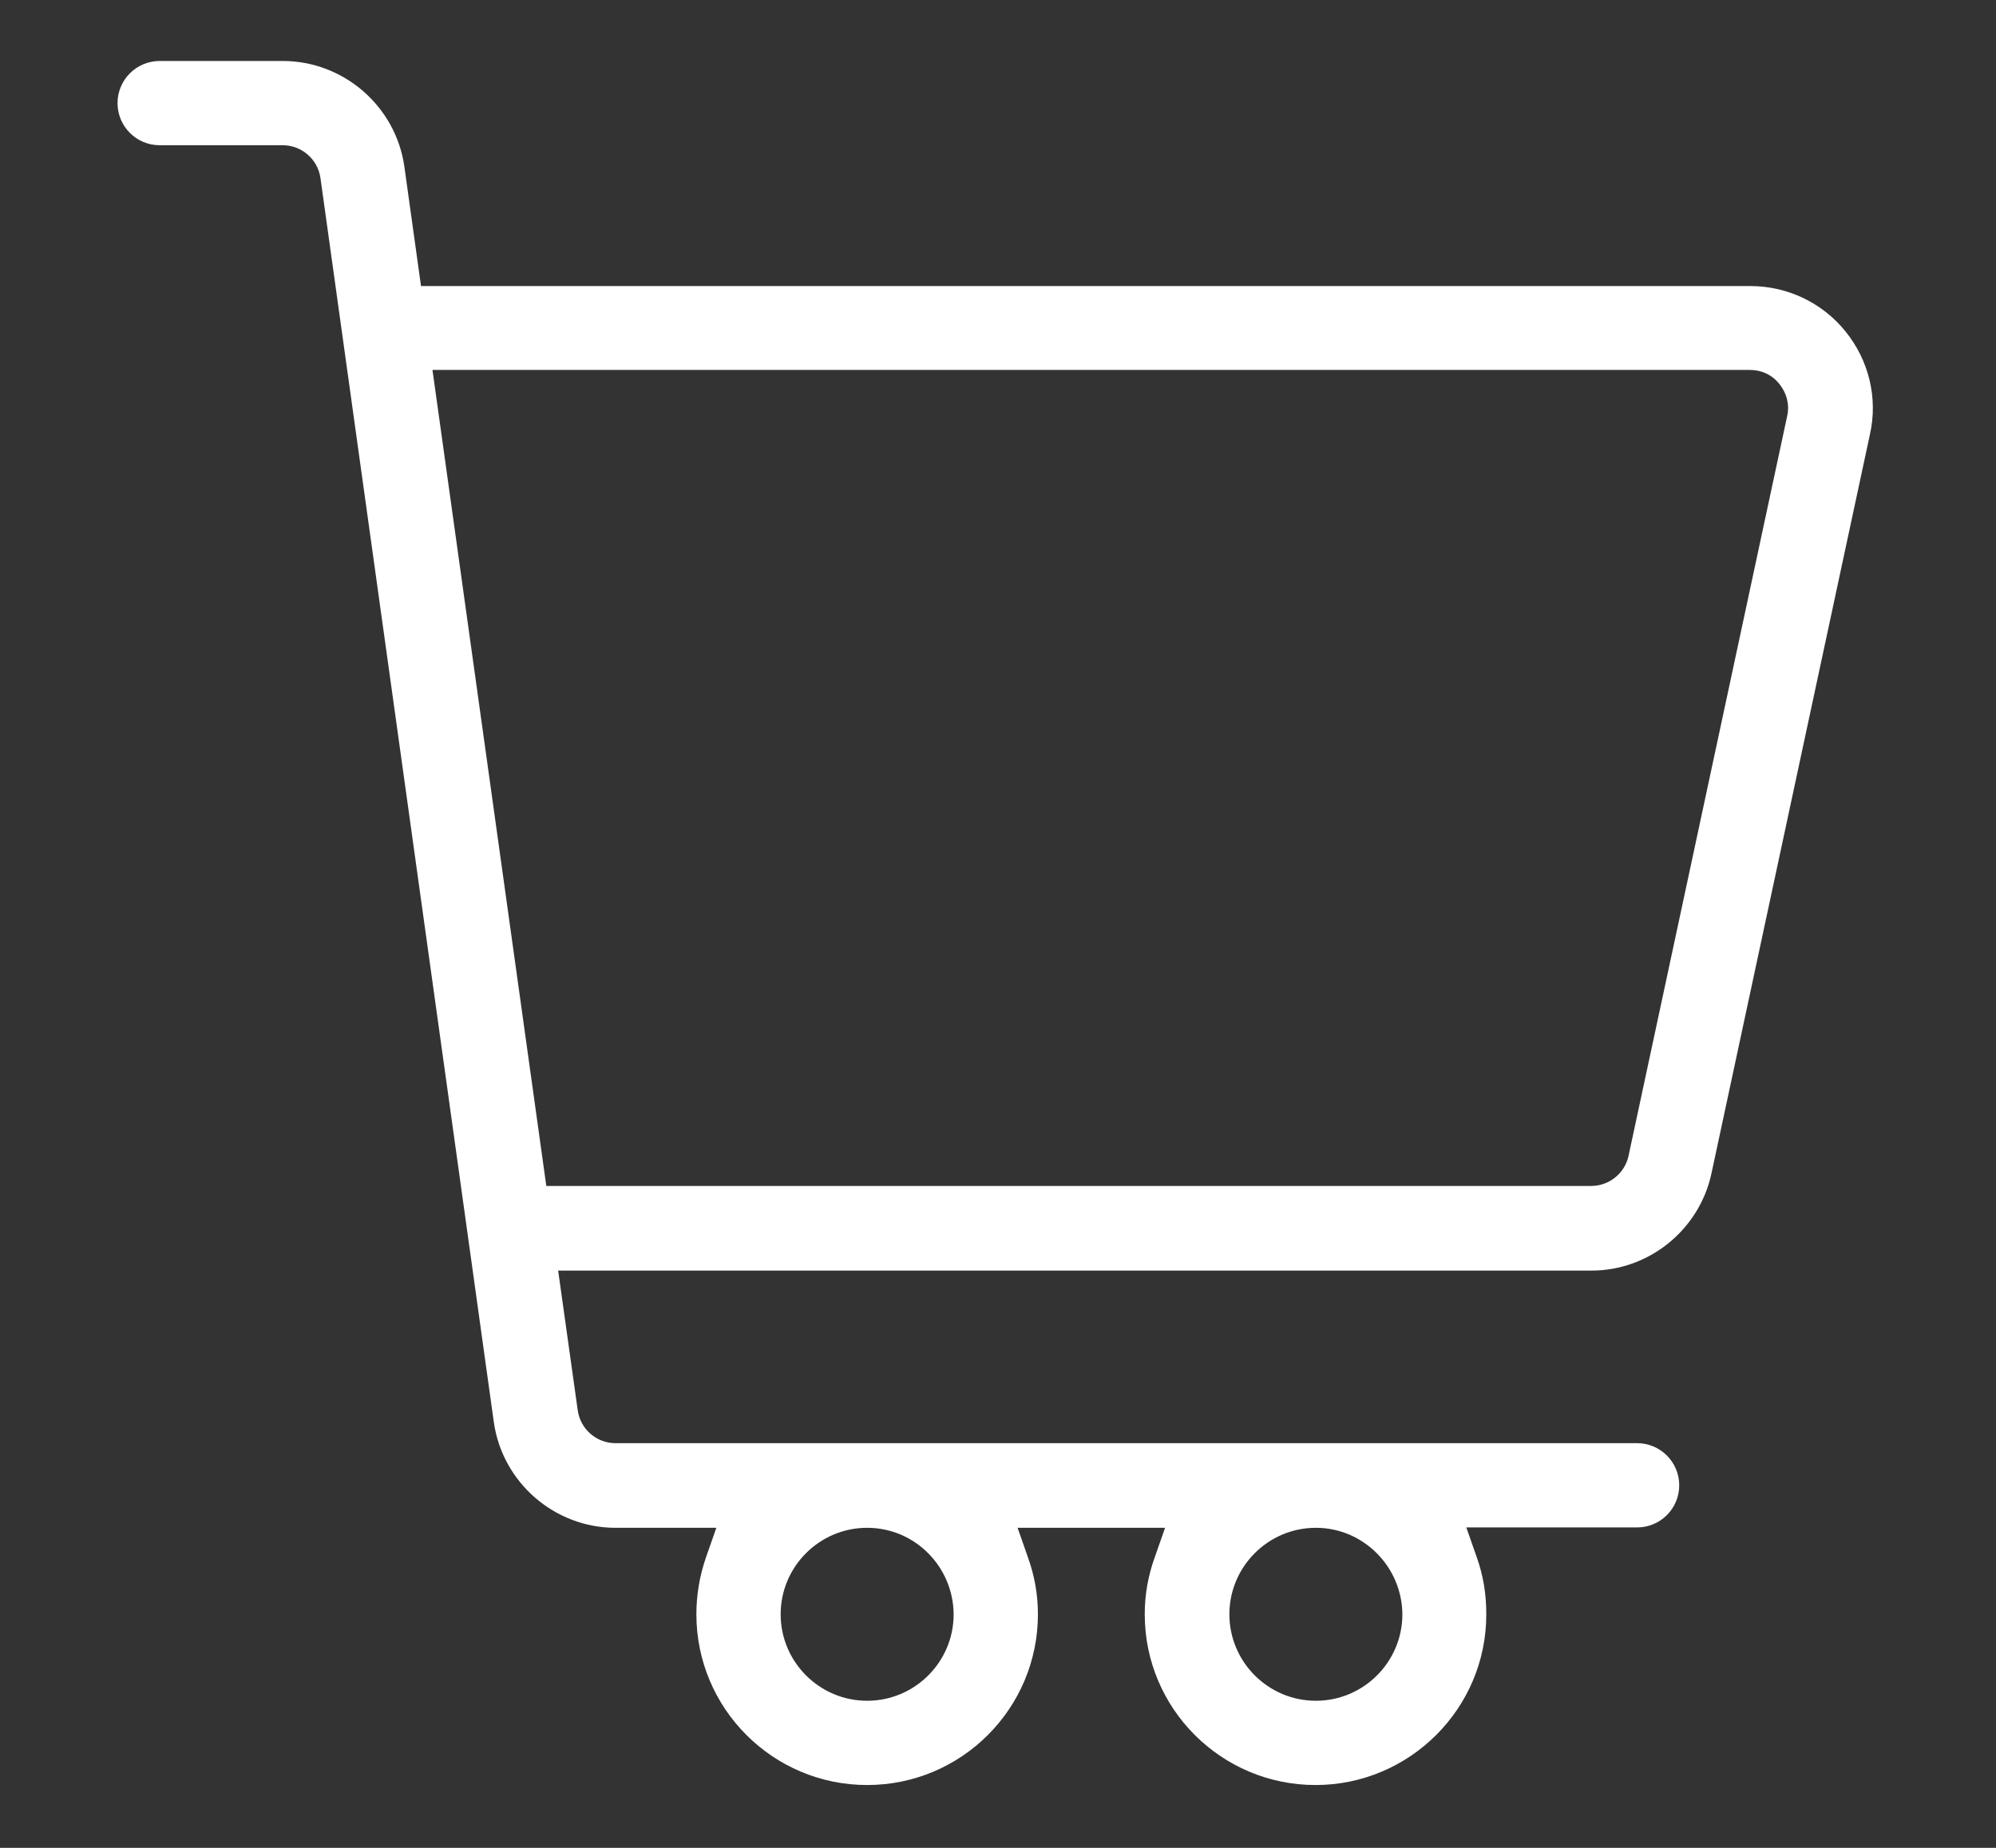 <?xml version="1.0" encoding="utf-8"?>
<!-- Generator: Adobe Illustrator 23.0.2, SVG Export Plug-In . SVG Version: 6.00 Build 0)  -->
<svg version="1.1" id="Capa_1" xmlns="http://www.w3.org/2000/svg" xmlns:xlink="http://www.w3.org/1999/xlink" x="0px" y="0px"
	 viewBox="0 0 54 50" style="enable-background:new 0 0 54 50;" xml:space="preserve">
<rect x="0" y="0" width="54" height="50" fill="#333333" stroke="none"/>
<style type="text/css">
	.st0{fill:#FFFFFF;}
</style>
<g>
	<path class="st0" d="M35.59,48.3c-2.55,0-4.62-2.07-4.62-4.62c0-0.53,0.09-1.04,0.27-1.54l0.28-0.8h-3.99l0.28,0.8
		c0.18,0.5,0.27,1.01,0.27,1.54c0,2.55-2.07,4.62-4.62,4.62s-4.62-2.07-4.62-4.62c0-0.53,0.09-1.05,0.26-1.54l0.28-0.8h-2.73
		c-1.65,0-3.06-1.23-3.29-2.86L8.67,4.82C8.6,4.31,8.16,3.93,7.65,3.93H4.32c-0.63,0-1.14-0.51-1.14-1.14s0.51-1.14,1.14-1.14h3.33
		c1.65,0,3.06,1.23,3.29,2.86l0.45,3.23h35.96c1.01,0,1.95,0.45,2.58,1.23s0.88,1.8,0.66,2.78L46.3,31.76
		c-0.33,1.52-1.69,2.62-3.24,2.62H15.1l0.53,3.78c0.07,0.51,0.51,0.89,1.02,0.89h27.64c0.63,0,1.14,0.51,1.14,1.14
		s-0.51,1.14-1.14,1.14h-4.62l0.28,0.8c0.18,0.5,0.26,1.01,0.26,1.54C40.22,46.22,38.14,48.3,35.59,48.3z M35.6,41.34
		c-1.29,0-2.34,1.05-2.34,2.34s1.05,2.34,2.34,2.34s2.34-1.05,2.34-2.34C37.93,42.39,36.88,41.34,35.6,41.34z M23.46,41.34
		c-1.29,0-2.34,1.05-2.34,2.34s1.05,2.34,2.34,2.34s2.34-1.05,2.34-2.34C25.79,42.39,24.75,41.34,23.46,41.34z M14.78,32.09h28.27
		c0.48,0,0.91-0.34,1.01-0.82l4.29-20.01c0.07-0.31-0.01-0.62-0.21-0.87s-0.48-0.38-0.8-0.38H11.7L14.78,32.09z"/>
</g>
</svg>
